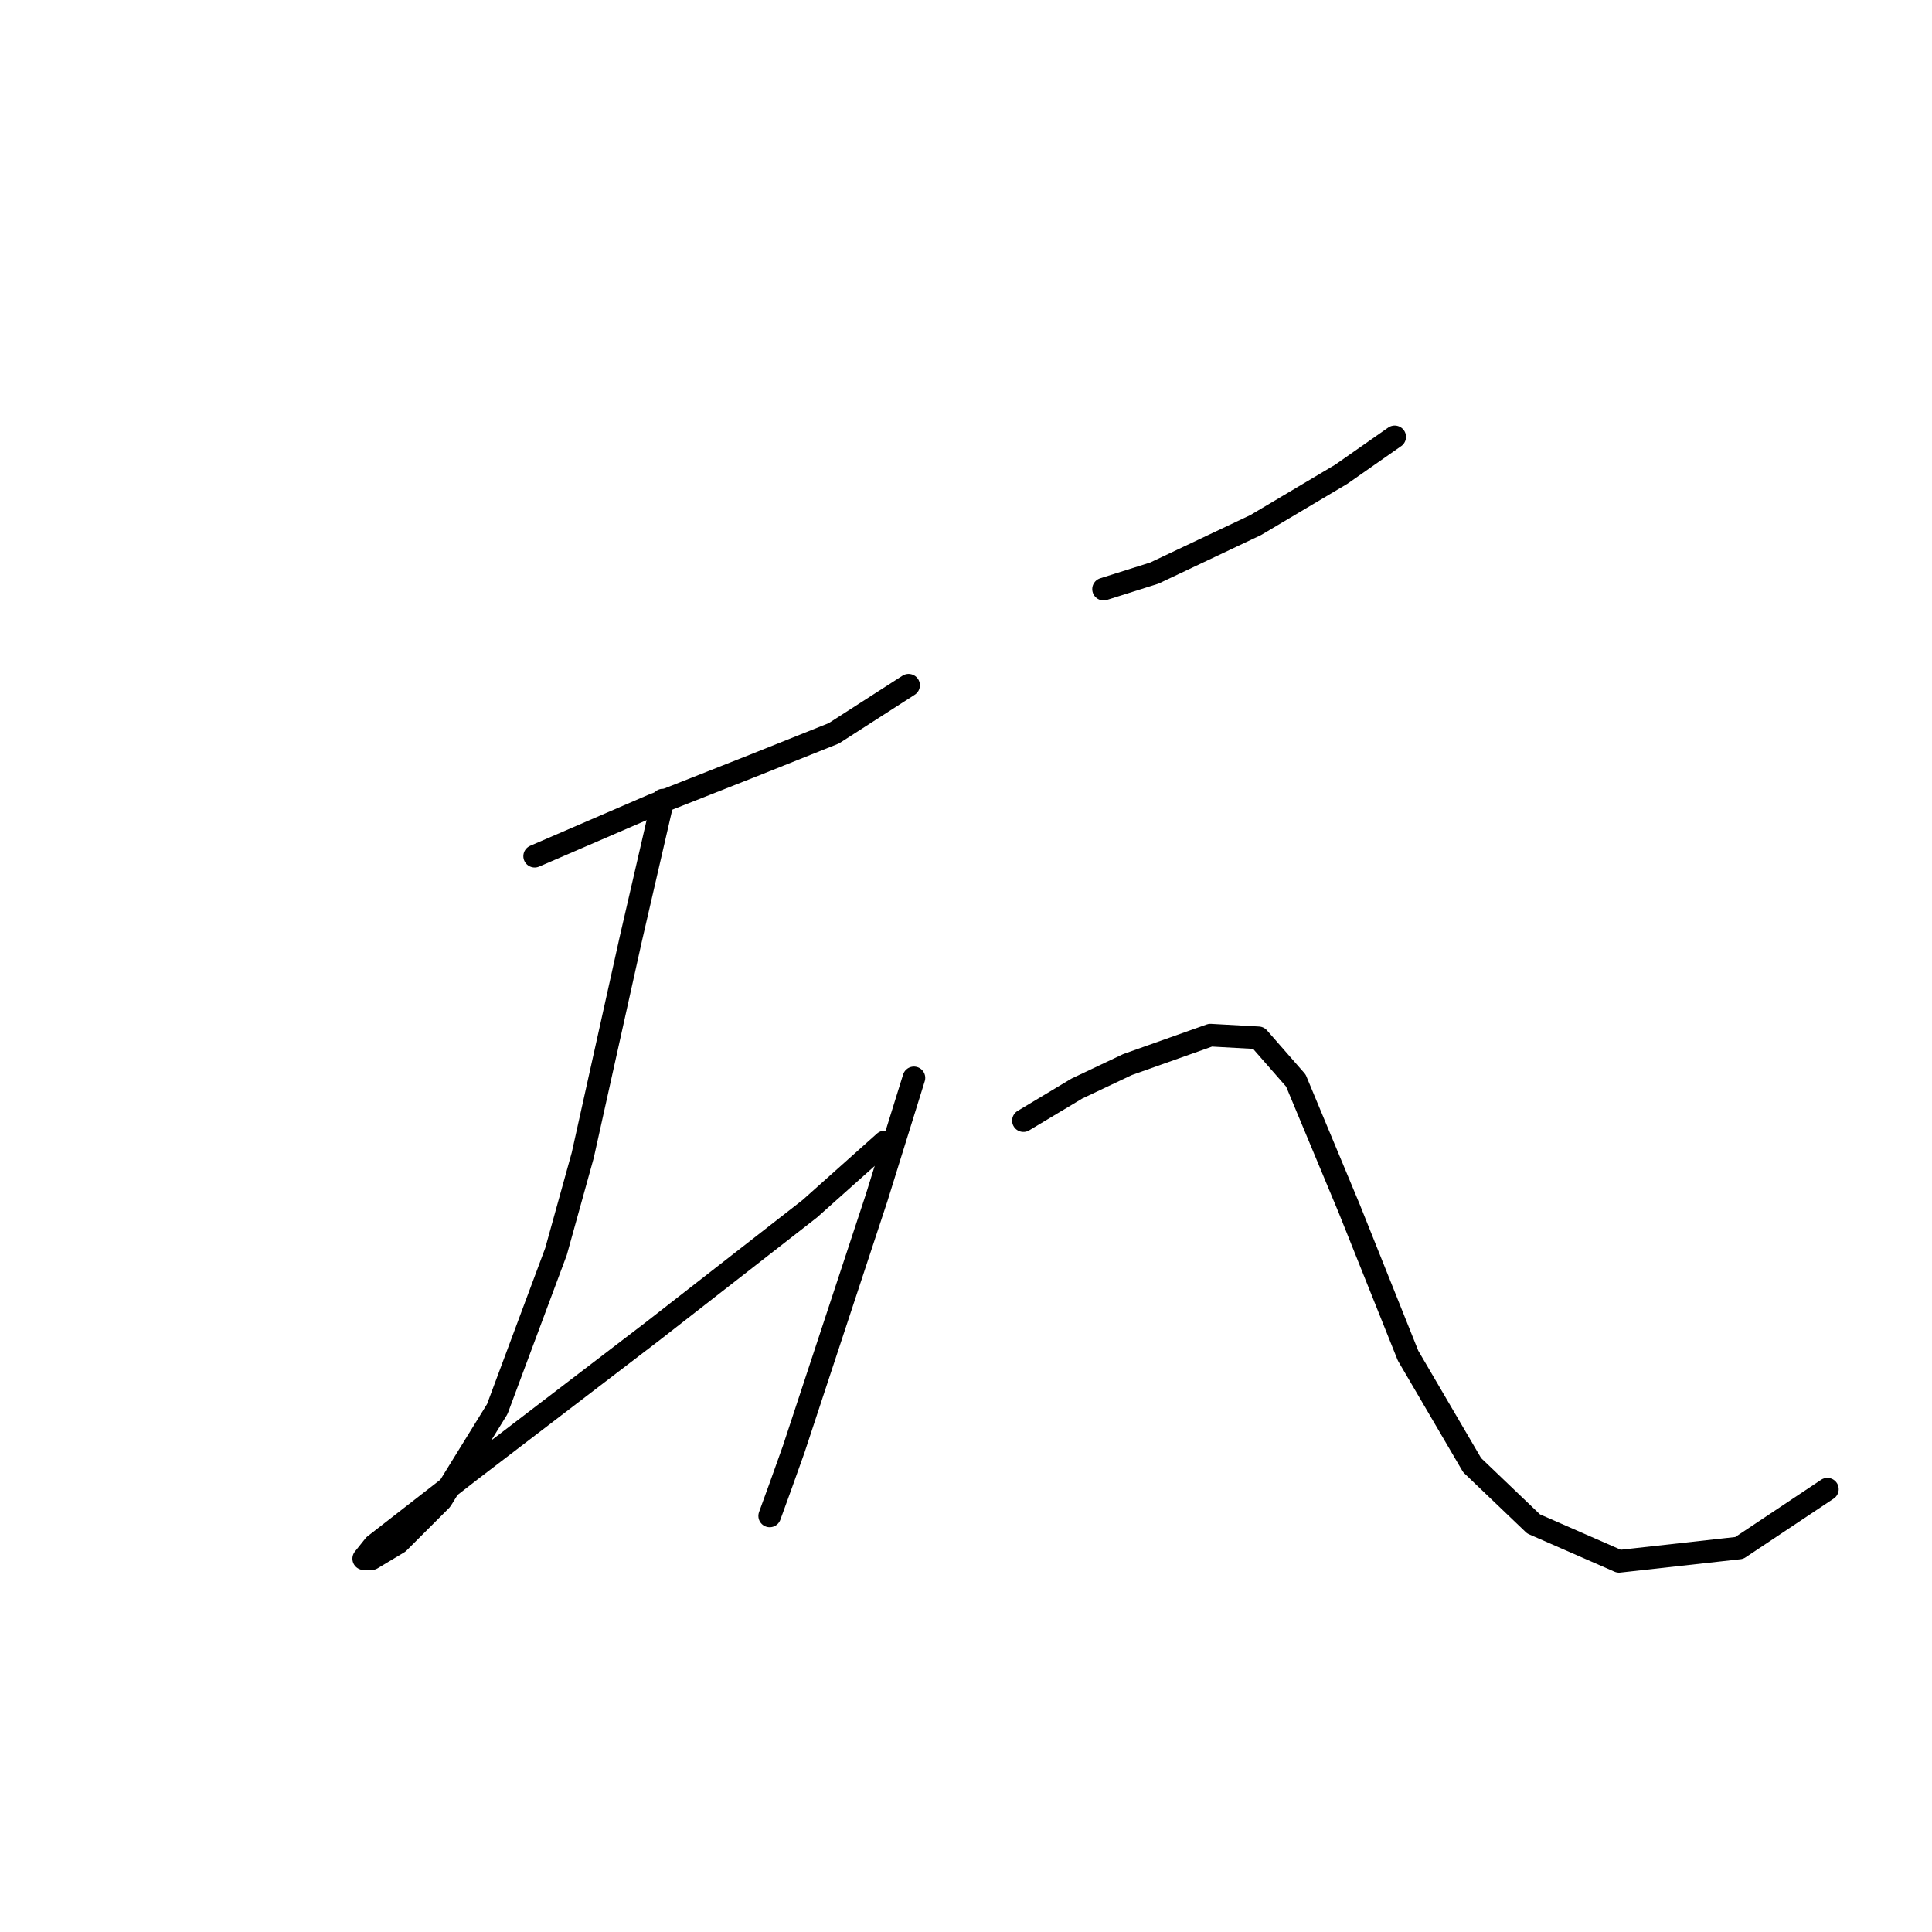 <?xml version="1.0" standalone="no"?>
    <svg width="256" height="256" xmlns="http://www.w3.org/2000/svg" version="1.1">
    <polyline stroke="black" stroke-width="3" stroke-linecap="round" fill="transparent" stroke-linejoin="round" points="70.845 113.45 86.417 106.726 99.865 101.417 110.483 97.17 120.392 90.8 120.392 90.8 " />
        <polyline stroke="black" stroke-width="3" stroke-linecap="round" fill="transparent" stroke-linejoin="round" points="87.832 106.018 83.585 124.421 77.215 153.088 73.676 165.829 65.89 186.71 58.458 198.743 52.795 204.405 49.256 206.529 48.194 206.529 49.61 204.759 62.351 194.85 86.417 176.446 107.297 160.166 117.207 151.319 117.207 151.319 " />
        <polyline stroke="black" stroke-width="3" stroke-linecap="round" fill="transparent" stroke-linejoin="round" points="146.228 78.059 152.952 75.935 166.401 69.565 177.726 62.84 184.804 57.886 184.804 57.886 " />
        <polyline stroke="black" stroke-width="3" stroke-linecap="round" fill="transparent" stroke-linejoin="round" points="121.1 142.825 116.145 158.751 105.174 192.018 103.404 196.973 101.989 200.866 101.989 200.866 " />
        <polyline stroke="black" stroke-width="3" stroke-linecap="round" fill="transparent" stroke-linejoin="round" points="135.61 148.487 142.689 144.24 149.413 141.055 160.384 137.162 166.755 137.516 171.709 143.179 178.788 160.166 186.574 179.631 195.068 194.142 203.208 201.928 214.533 206.883 230.459 205.113 242.138 197.327 242.138 197.327 " />
        </svg>